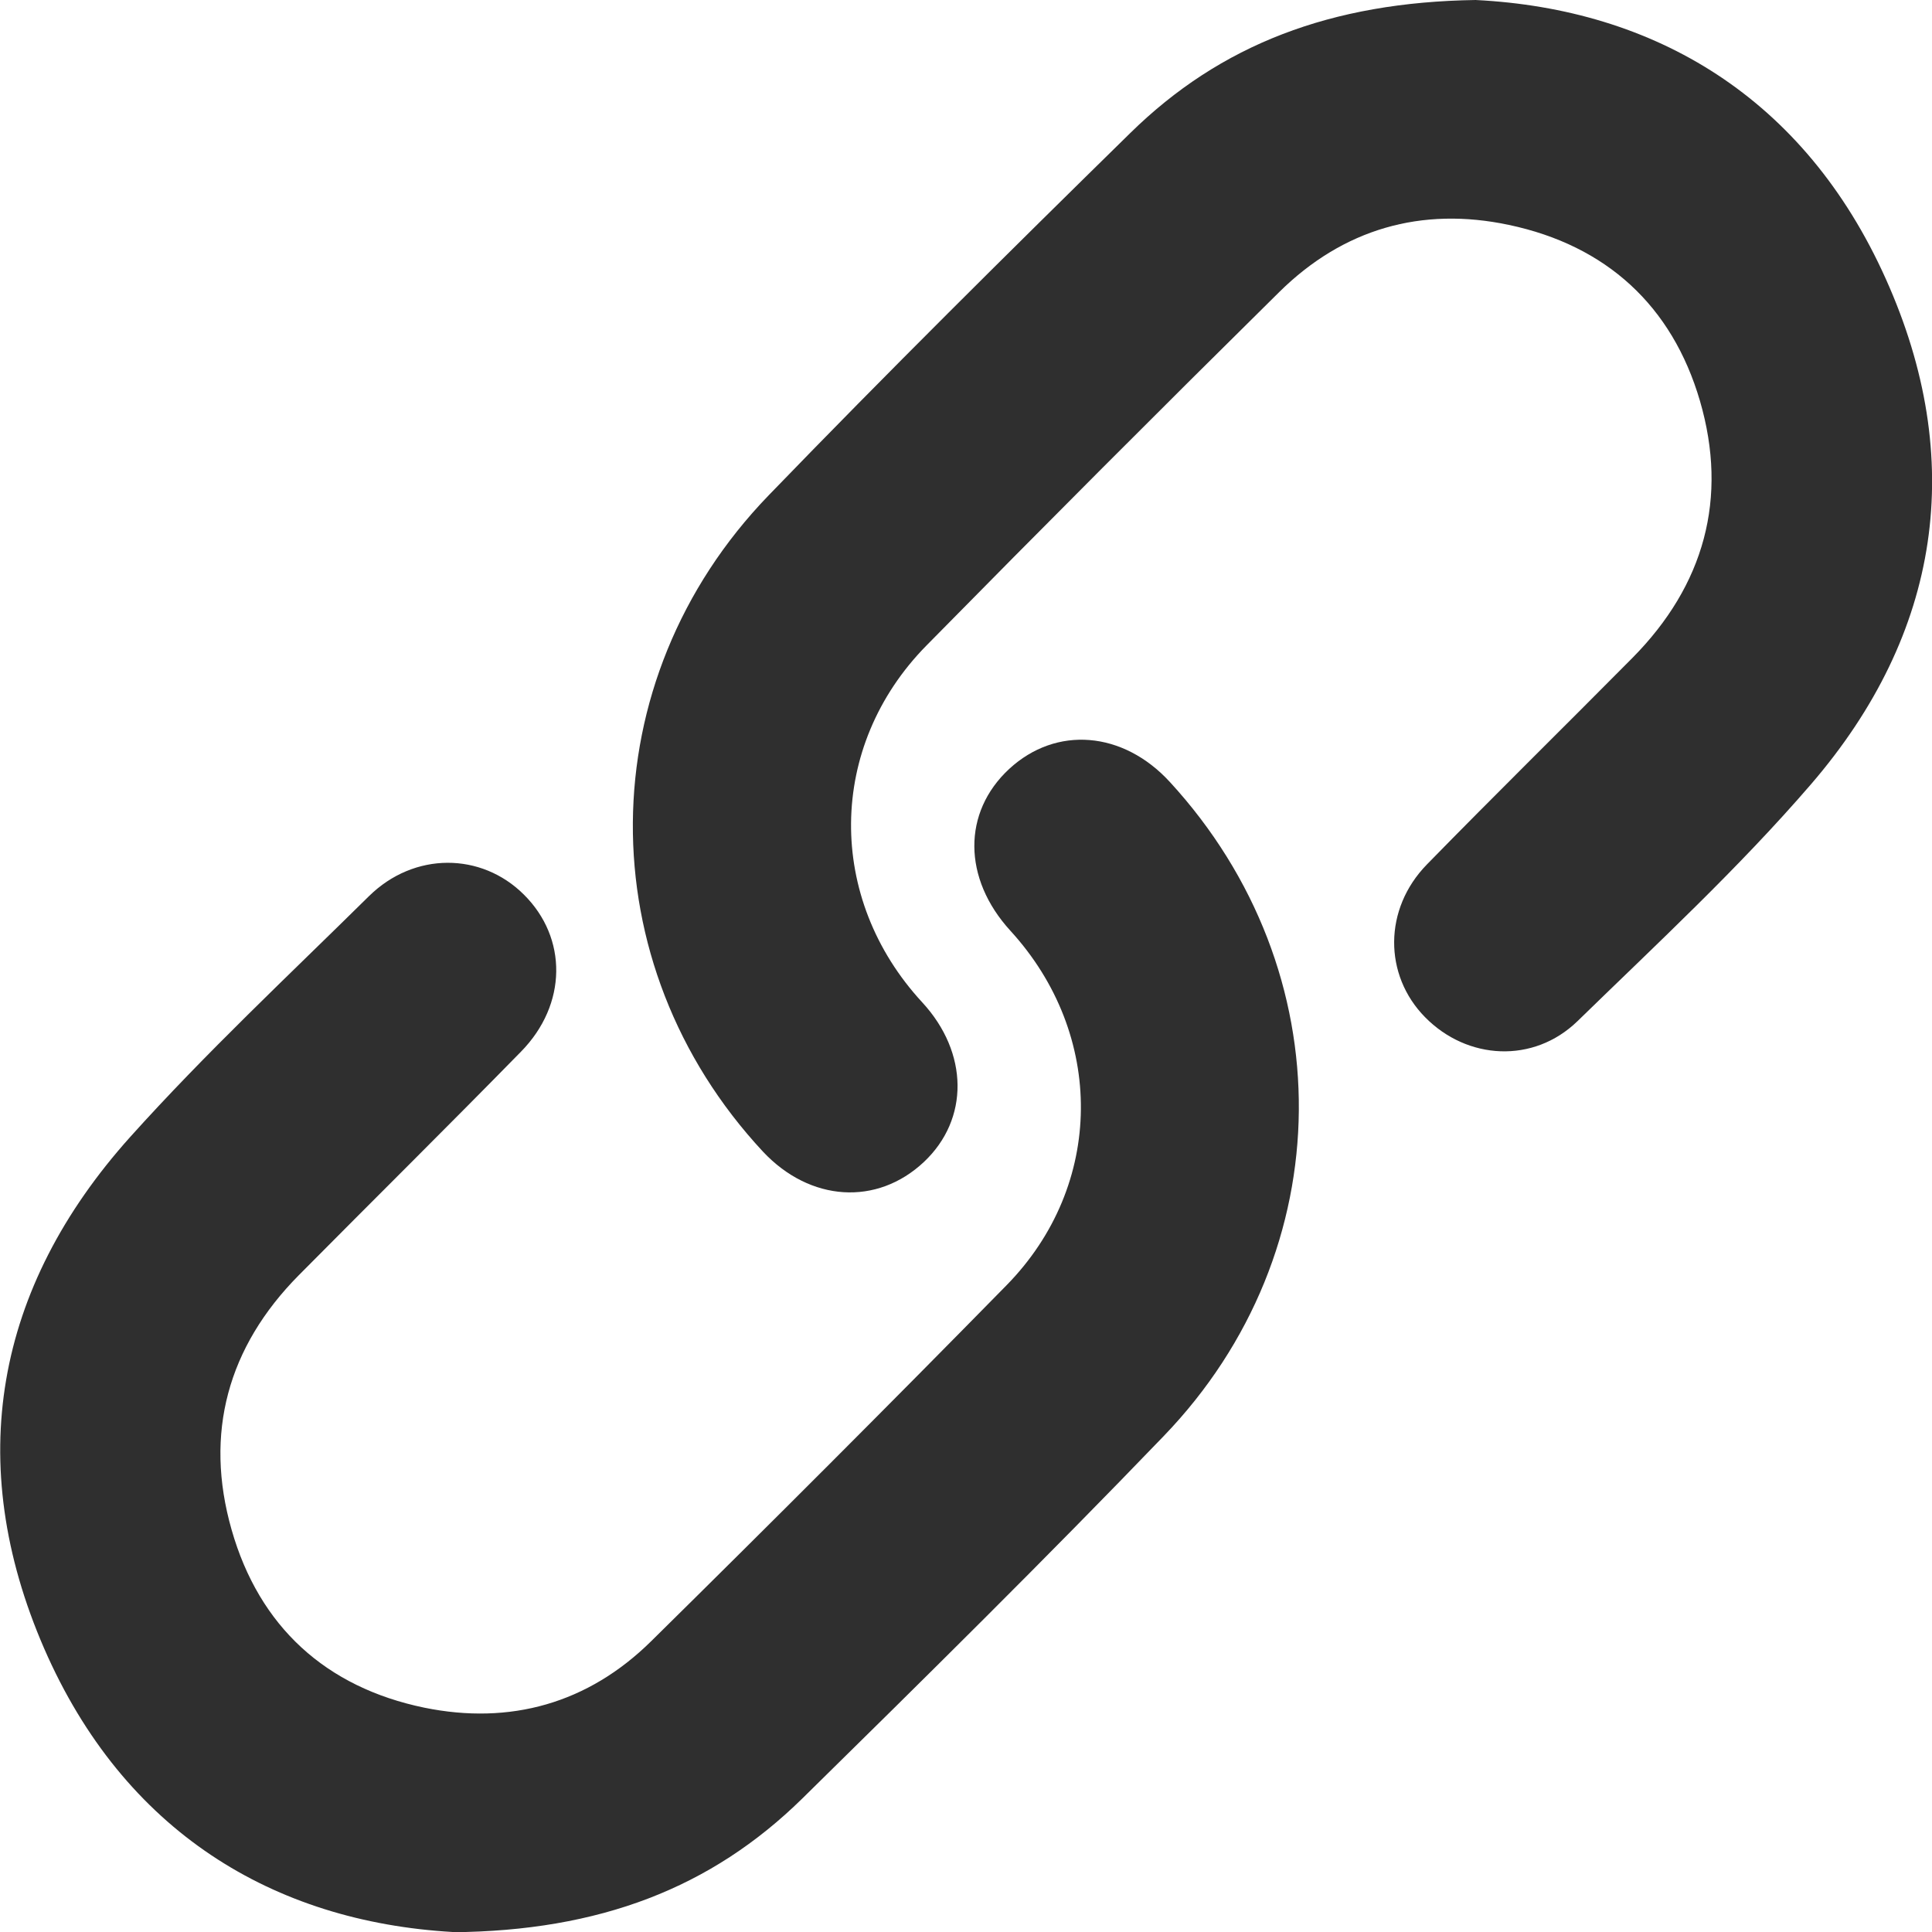 <svg width="17" height="17" viewBox="0 0 17 17" fill="none" xmlns="http://www.w3.org/2000/svg">
<g clip-path="url(#clip0_2612_11272)">
<path d="M3.983 17C2.407 16.909 1.091 16.119 0.388 14.504C-0.321 12.871 -0.045 11.332 1.145 10.005C1.81 9.265 2.538 8.585 3.247 7.885C3.645 7.494 4.235 7.499 4.609 7.871C4.995 8.253 4.992 8.838 4.585 9.253C3.938 9.914 3.281 10.563 2.628 11.222C2.005 11.852 1.795 12.611 2.038 13.461C2.281 14.313 2.867 14.847 3.733 15.026C4.49 15.181 5.176 14.988 5.73 14.441C6.78 13.406 7.823 12.363 8.856 11.31C9.72 10.43 9.727 9.103 8.89 8.189C8.471 7.73 8.468 7.148 8.88 6.766C9.294 6.384 9.882 6.432 10.294 6.881C11.822 8.544 11.81 11.007 10.239 12.637C9.199 13.718 8.13 14.773 7.059 15.826C6.257 16.613 5.276 16.991 3.981 17.002L3.983 17Z" fill="#2F2F2F"/>
<path d="M12.984 0C14.56 0.079 15.877 0.857 16.593 2.453C17.308 4.043 17.079 5.573 15.936 6.9C15.301 7.637 14.579 8.305 13.88 8.986C13.494 9.36 12.911 9.329 12.539 8.95C12.175 8.58 12.173 7.998 12.556 7.606C13.153 6.995 13.763 6.396 14.365 5.788C14.996 5.15 15.208 4.384 14.958 3.527C14.713 2.69 14.134 2.16 13.277 1.979C12.508 1.816 11.82 2.014 11.258 2.568C10.216 3.597 9.18 4.635 8.152 5.68C7.278 6.568 7.269 7.905 8.116 8.821C8.523 9.263 8.53 9.847 8.13 10.224C7.716 10.613 7.128 10.575 6.714 10.134C5.174 8.48 5.183 5.993 6.764 4.358C7.807 3.279 8.873 2.222 9.944 1.172C10.739 0.391 11.713 0.019 12.984 0Z" fill="#2F2F2F"/>
</g>
<defs>
<clipPath id="clip0_2612_11272">
<rect width="17" height="17" fill="white"/>
</clipPath>
</defs>
</svg>
